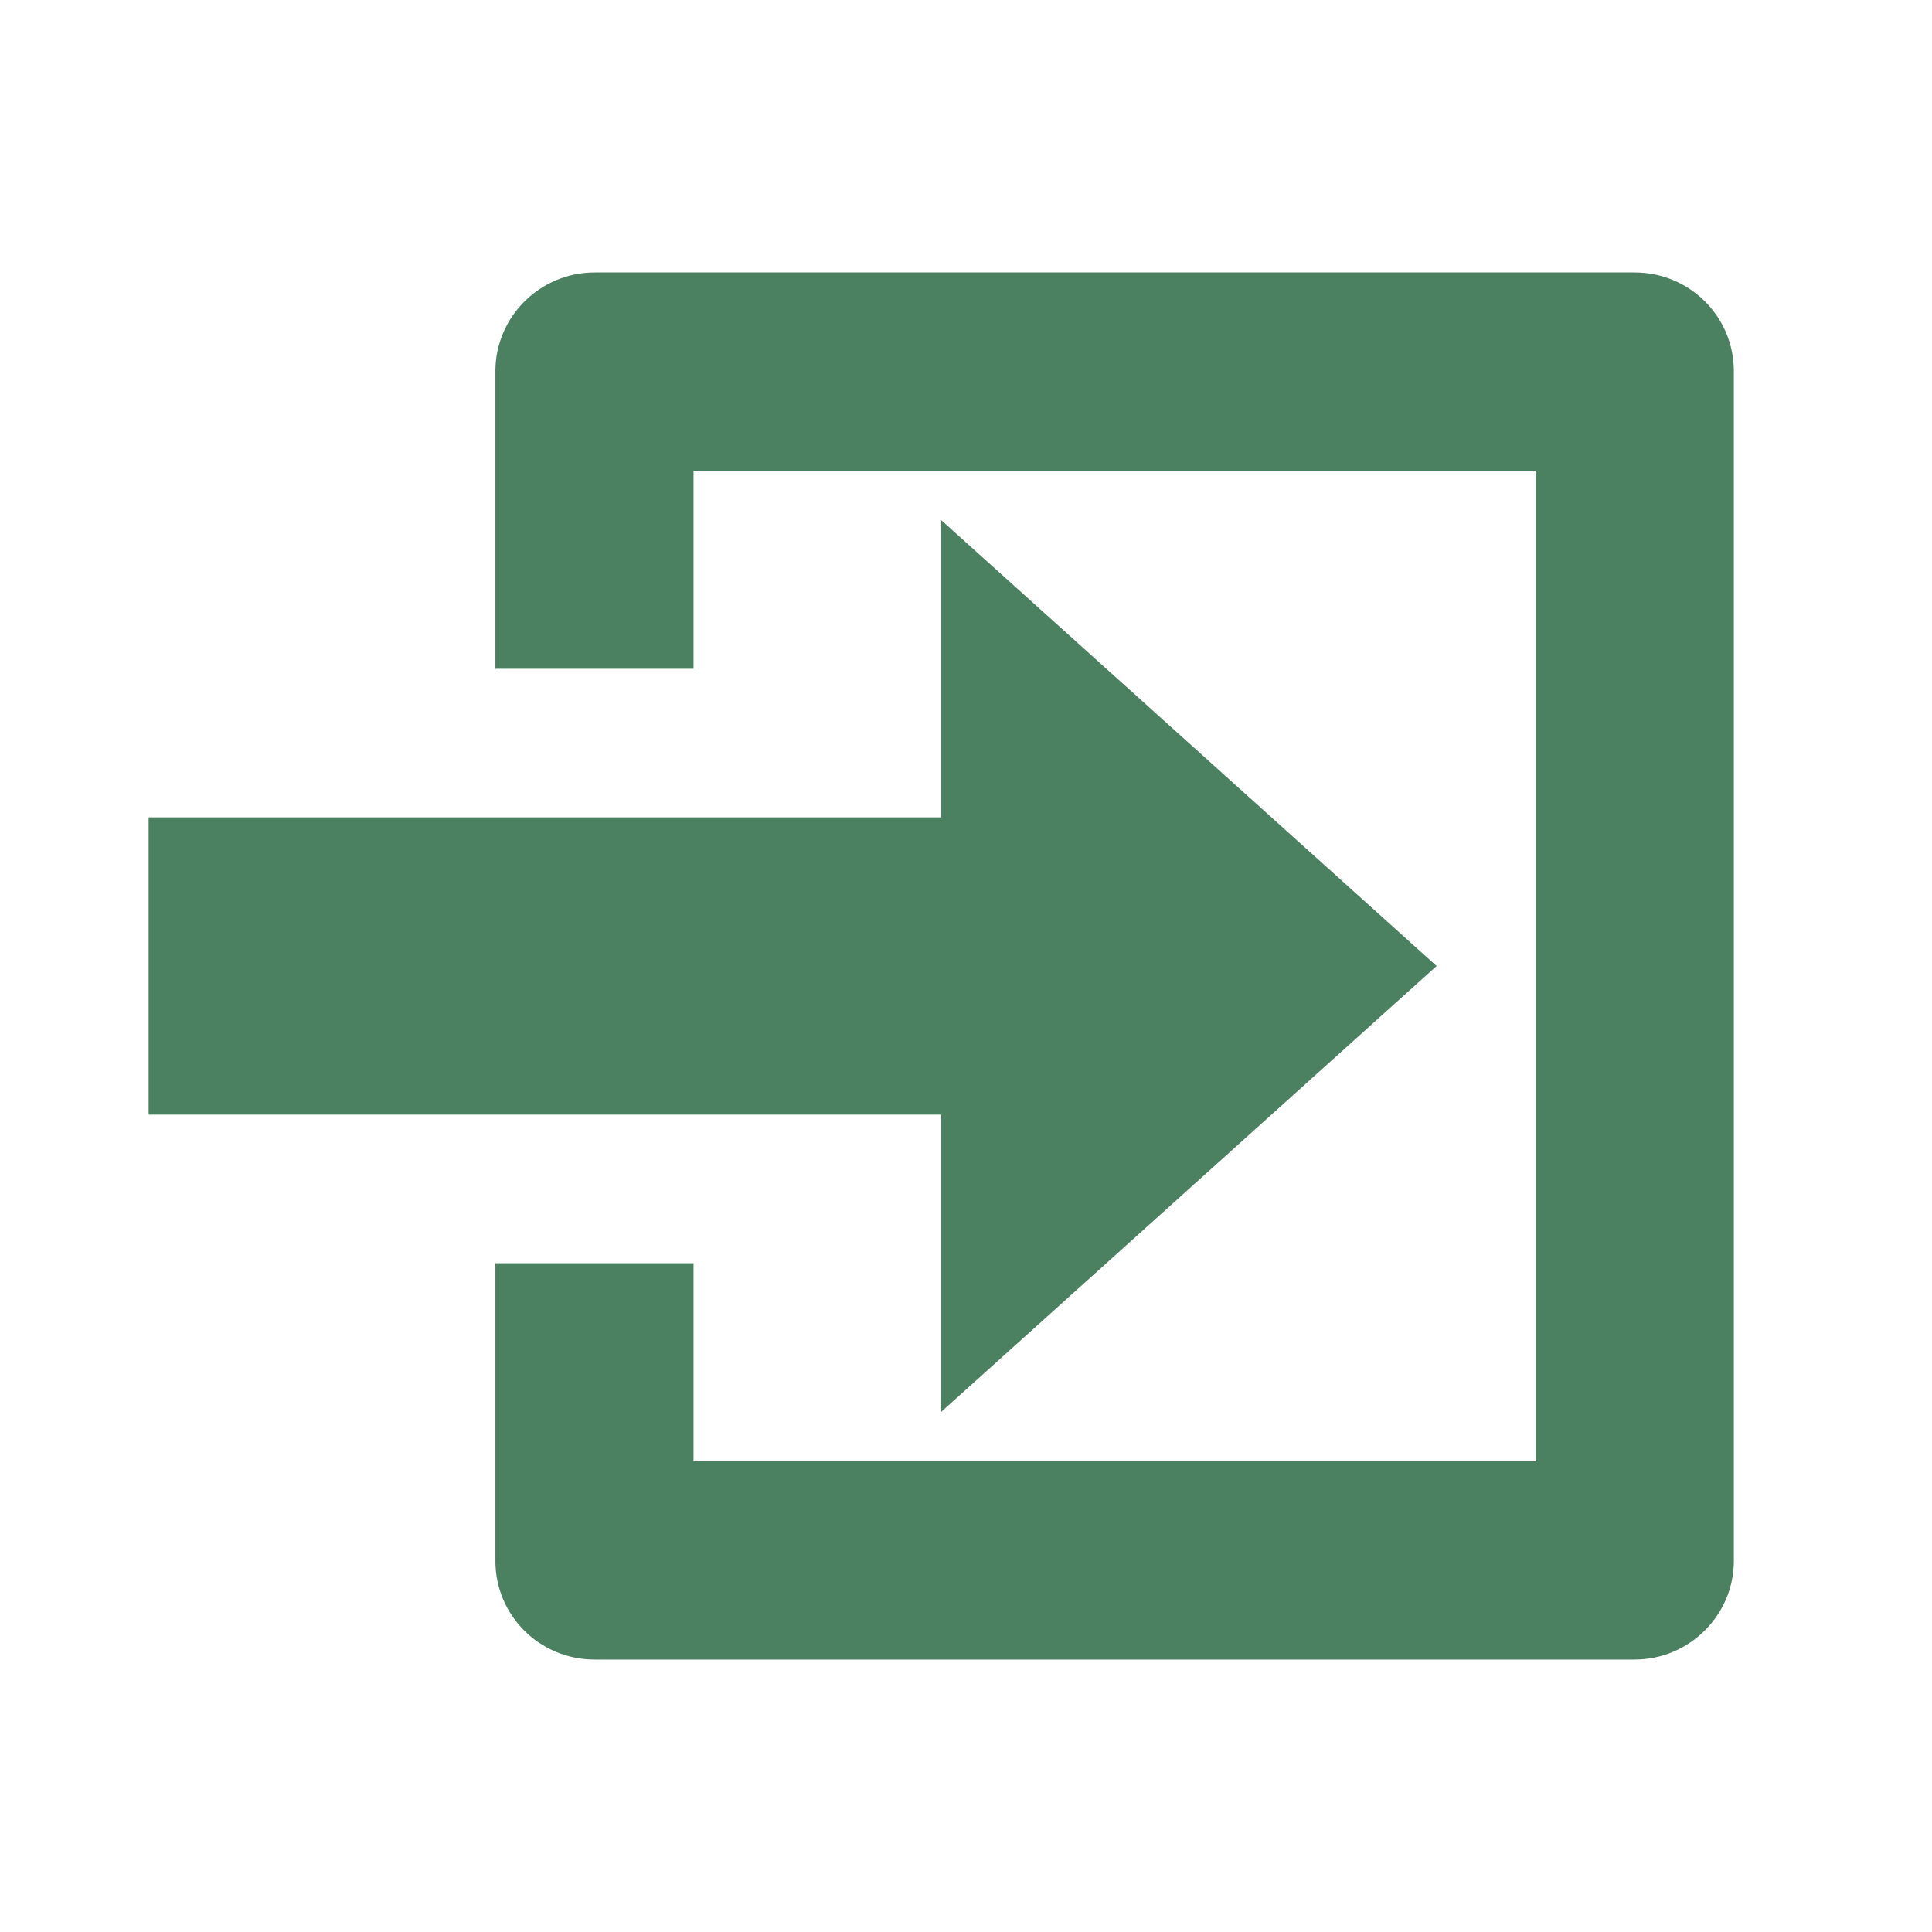<svg xmlns="http://www.w3.org/2000/svg" height="300" width="300" fill="#4B8161" viewBox="0 0 39 36" ><path d="M10 12V5.991C10 4.9 10.897 4 12.004 4h20.992C34.11 4 35 4.892 35 5.991v24.018C35 31.1 34.103 32 32.996 32H12.003C10.89 32 10 31.108 10 30.009V24h4v4h17V8H14v4h-4 0zm-7 3v6h16v6l10-9-10-9v6H3z" fill-rule="evenodd"/></svg>